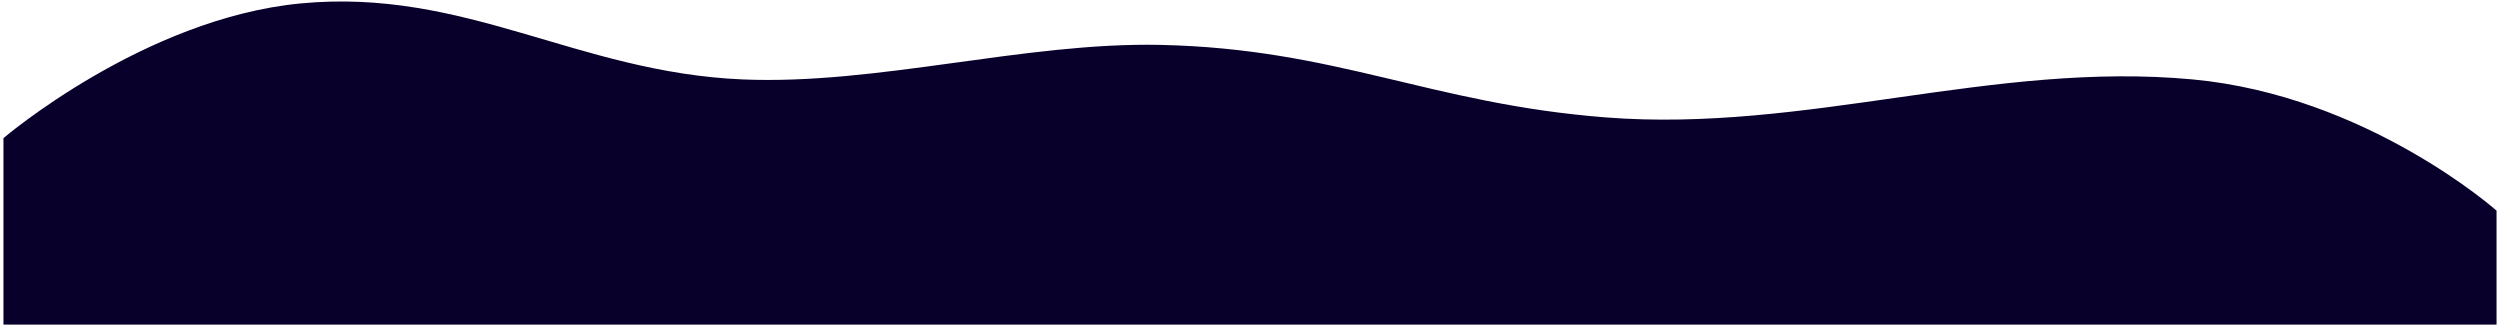 <svg width="362" height="47" viewBox="0 0 362 47" fill="none" xmlns="http://www.w3.org/2000/svg">
<path d="M43.5 0.5C20.811 2.674 0.5 20 0.5 20V47H361.5V30.5C361.5 30.5 342.737 13.849 317.5 11.5C288.536 8.804 261.5 19.266 232.5 17C207.004 15.008 193.568 7.047 168 6.5C148.453 6.082 127.034 12.337 107.5 11.5C83.544 10.473 67.369 -1.787 43.5 0.5Z" fill="#08002A"/>
</svg>

